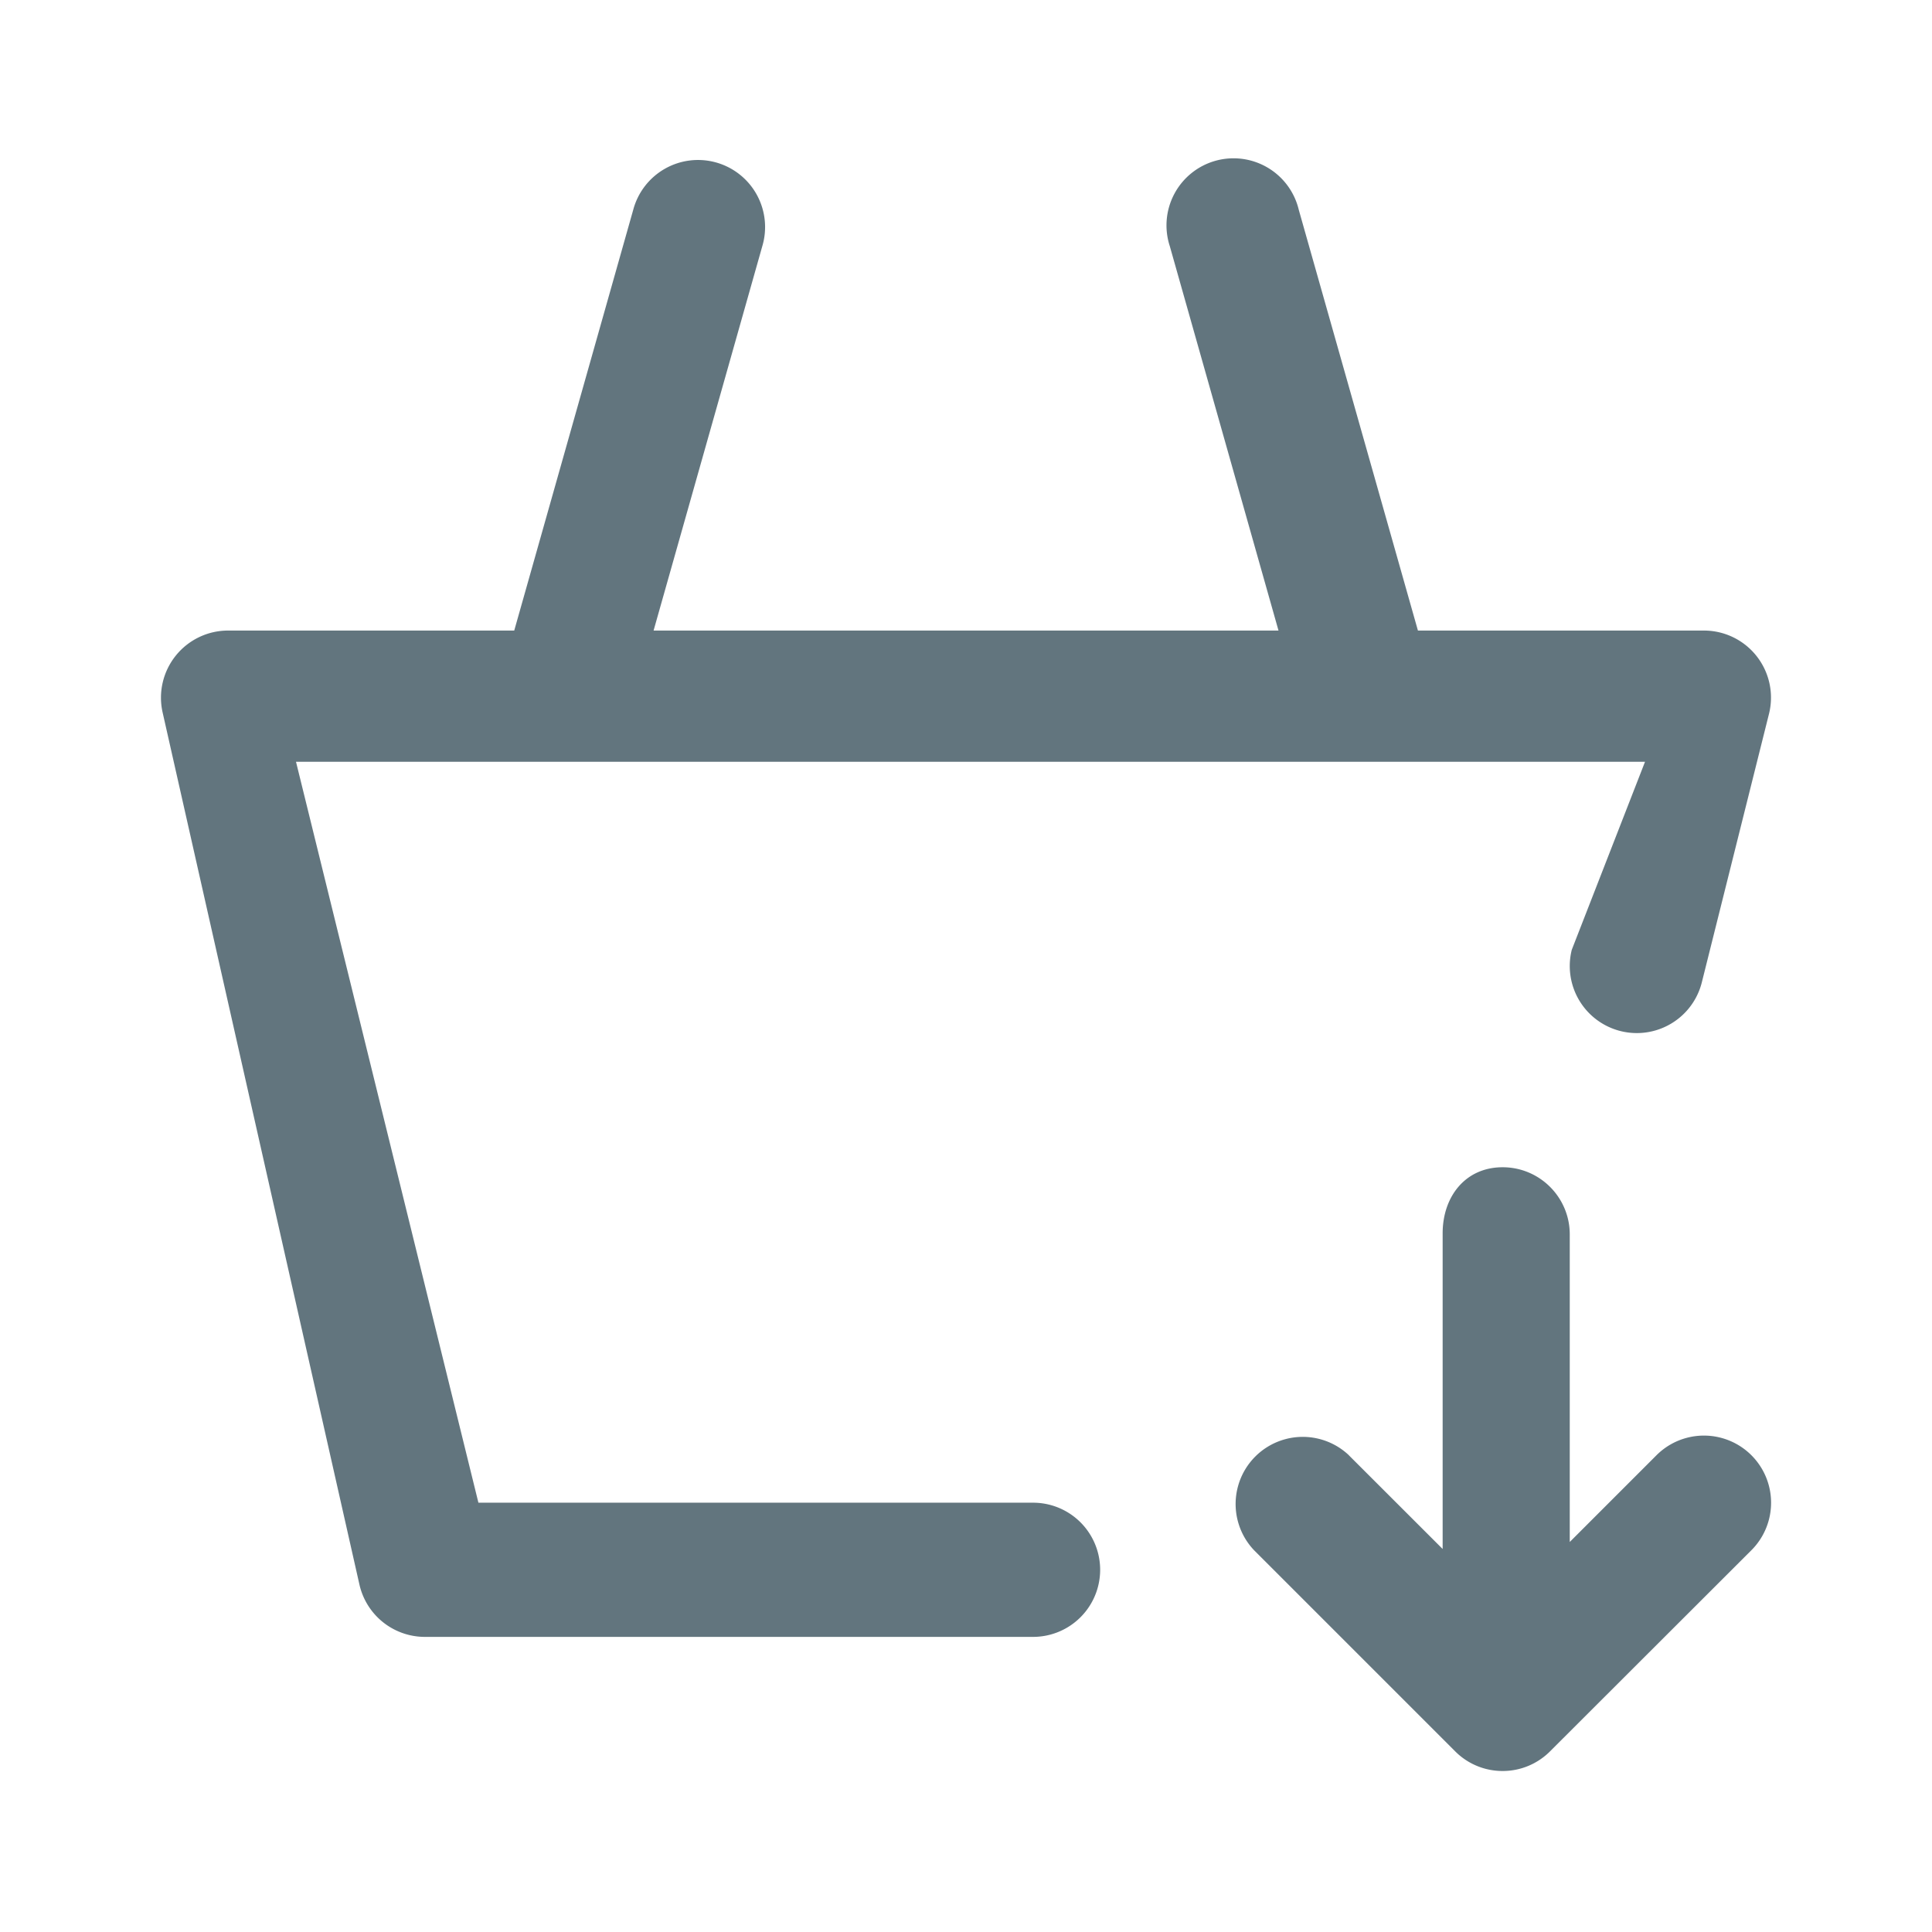 <svg xmlns="http://www.w3.org/2000/svg" fill="none" viewBox="0 0 24 24"><path fill="#62757E" fill-rule="evenodd" d="M21.141 12.202a.832.832 0 1 1-1.616-.403l.91-2.336H3.677l2.266 9.204h6.89a.832.832 0 1 1 0 1.667H5.278a.834.834 0 0 1-.813-.65L2.02 8.85a.834.834 0 0 1 .814-1.017h3.554l1.478-5.226a.833.833 0 1 1 1.603.453l-1.35 4.773h7.763l-1.35-4.774a.833.833 0 1 1 1.602-.452l1.48 5.226h3.552a.833.833 0 0 1 .809 1.035zm-4.385 5.876 1.165 1.164v-3.92c0-.461.285-.822.745-.822.461 0 .834.374.834.834v3.821l1.077-1.077a.833.833 0 1 1 1.18 1.179l-2.5 2.497a.83.83 0 0 1-.59.246.83.83 0 0 1-.59-.244l-2.5-2.5a.834.834 0 0 1 1.18-1.178" clip-rule="evenodd"/></svg>